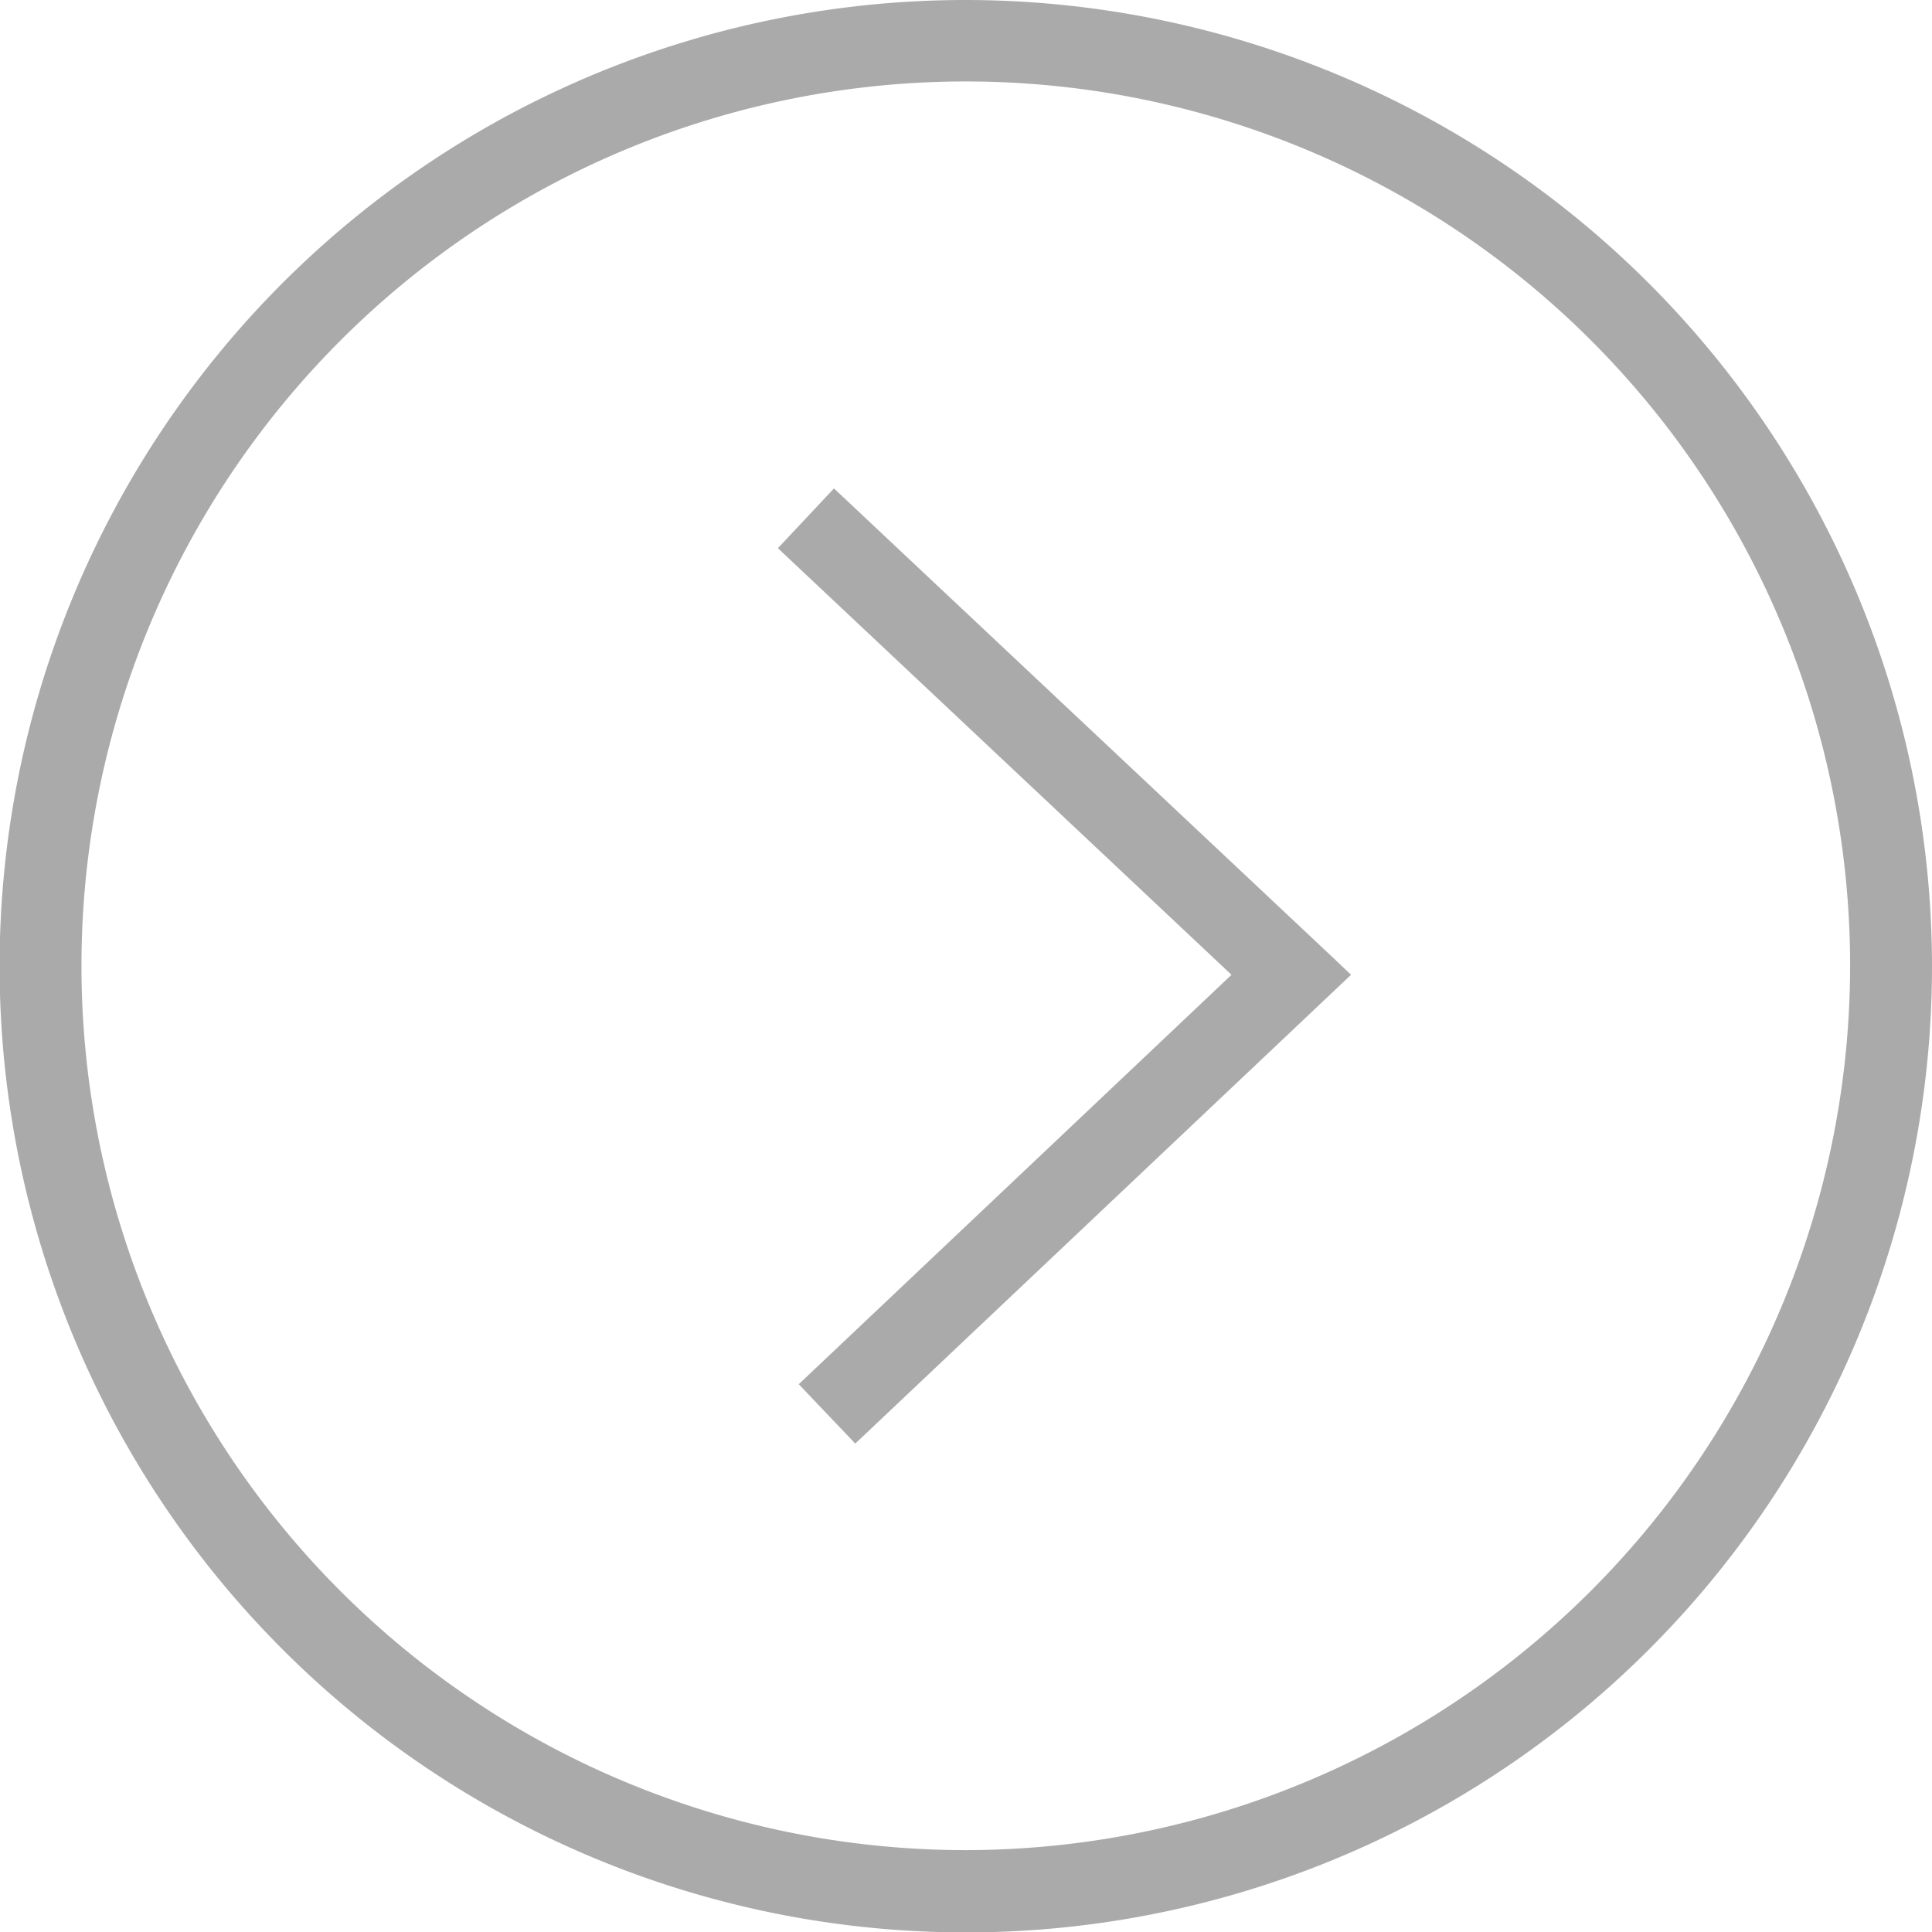 <svg xmlns="http://www.w3.org/2000/svg" viewBox="0 0 47.19 47.19"><defs><style>.cls-1{fill:#aaa;}</style></defs><g id="Capa_2" data-name="Capa 2"><g id="Capa_1-2" data-name="Capa 1"><path class="cls-1" d="M23.6,0A23.6,23.6,0,1,0,47.19,23.6,23.62,23.62,0,0,0,23.6,0Zm0,45.19A21.6,21.6,0,1,1,45.19,23.6,21.62,21.62,0,0,1,23.6,45.19Z"/><polygon class="cls-1" points="32.59 23.42 20.37 11.93 19 13.39 30.08 23.81 19.51 33.81 20.89 35.26 33 23.81 32.59 23.42 32.59 23.42"/></g></g></svg>